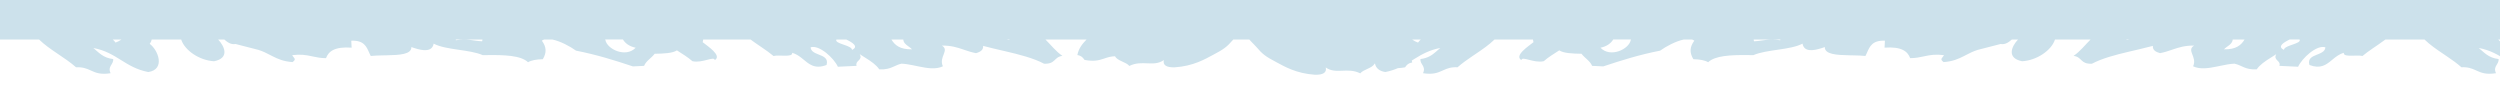 <?xml version="1.0" encoding="UTF-8"?><svg id="a" xmlns="http://www.w3.org/2000/svg" xmlns:xlink="http://www.w3.org/1999/xlink" viewBox="0 0 960 42" preserveAspectRatio="xMinYMin meet"><defs><clipPath id="b"><rect width="960" height="42" style="fill:none;"/></clipPath></defs><g style="clip-path:url(#b);"><path id="c" d="M985.572,15.168l-11.321-0c-.079,.489-.309,1.04-.766,1.672,3.184,2.262,6.161,9.793-.54,10.815-8.993-1.735-12.069-7.537-21.114-9.238,2.094,1.729,3.709,3.786,7.625,4.258,.214,2.118-2.272,2.726-.993,5.435-3.801,.596-5.632-.164-7.401-.966l-.408-.185c-1.43-.647-2.915-1.255-5.46-1.133-1.722-1.531-3.677-2.901-5.666-4.25l-1.196-.807c-2.605-1.756-5.197-3.521-7.329-5.6l-15.003,.001c-.873,.658-1.78,1.292-2.697,1.92l-.765,.522h0l-.792,.539-.789,.541c-1.311,.905-2.596,1.827-3.78,2.818-.614-.175-1.526-.186-2.495-.166l-.418,.01-.421,.012-.419,.011c-1.878,.044-3.583-.007-3.39-1.099-1.748,.479-3.052,1.513-4.301,2.544l-.356,.294c-2.189,1.807-4.326,3.438-8.547,1.839-.718-2.409,.938-3.193,2.707-3.899l.322-.128c.054-.021,.108-.042,.161-.064l.36-.146c1.311-.541,2.483-1.176,2.564-2.559-3.357-1.043-8.979,4.195-10.47,7.468-2.397-.119-4.791-.229-7.18-.344,.694-2.105-2.53-2.052-1.215-4.493-.49,.33-.993,.651-1.499,.97l-.76,.479c-2.023,1.277-4.002,2.584-5.247,4.394-4.541,.201-5.55-1.531-8.531-2.19-1.738,.069-3.589,.443-5.45,.832l-1.197,.249c-3.321,.681-6.602,1.208-9.246-.072,1.703-3.623-2.721-6.134,.408-7.956-3.497-.043-5.853,.695-8.147,1.478l-.724,.248c-1.328,.453-2.673,.895-4.245,1.182-1.75-.472-2.893-1.272-2.738-2.788-1.748,.47-3.55,.904-5.364,1.329l-1.557,.363c-.26,.06-.519,.121-.779,.181l-1.556,.364c-5.175,1.22-10.211,2.536-14.144,4.608-4.537,.198-3.675-2.568-7.049-3.007,2.61-1.794,4.368-4.174,6.524-6.283l-13.668,0h0l-.07,.21c-1.393,3.942-6.757,7.768-12.545,8.138-6.135-1.232-3.985-5.802-1.575-8.348h-2.367c-1.112,.947-2.469,2.06-4.328,1.72-2.967,.709-5.756,1.538-8.728,2.245-1.768,.536-3.215,1.293-4.67,2.045l-.673,.346c-2.141,1.089-4.405,2.094-7.813,2.306-1.661-1.248-.485-1.42,.134-2.661-3.165-.402-5.242-.053-7.223,.363l-.658,.141c-1.534,.329-3.076,.652-5.093,.648-.97-2.627-3.317-4.492-9.834-4.032,.043-.892,.086-1.78,.133-2.665-4.845-.212-5.828,2.232-6.894,4.629l-.14,.312c-.141,.312-.286,.62-.444,.92-1.327-.141-2.82-.19-4.341-.222l-.61-.012-.611-.012h0l-.611-.012c-4.876-.099-9.499-.334-9.435-3.167-.258,.093-.522,.185-.788,.275l-.402,.132c-3.231,1.039-6.784,1.562-7.359-1.715-4.784,2.513-13.713,2.168-18.884,4.425-.149-.003-.298-.005-.446-.008l-.89-.015-.886-.011c-6.474-.069-12.46,.2-15.139,2.744-1.238-.749-3.181-1.109-5.68-1.161-1.519-2.566-1.408-4.692,.366-7.101-.255-.203-.551-.355-.88-.461h-3.127c-3.082,.625-6.854,2.646-9.105,4.277-7.947,1.557-14.967,3.752-21.842,6.05-1.43-.064-2.859-.14-4.291-.208-.748-1.889-2.861-3.014-4.068-4.645-3.535-.051-6.902-.201-8.544-1.307-2.059,1.338-4.2,2.613-5.958,4.164-3.846,.853-8.339-2.11-8.586-.419-2.879-1.753,2.796-5.367,4.661-6.893-.117-.375-.18-.713-.198-1.02l-14.777,.001c-2.131,2.079-4.723,3.843-7.328,5.599l-1.196,.807c-1.989,1.348-3.945,2.719-5.666,4.25-2.546-.122-4.031,.486-5.46,1.133l-.408,.185c-1.769,.802-3.599,1.562-7.4,.966,1.279-2.709-1.207-3.317-.993-5.435,2.872-.346,4.506-1.544,5.999-2.841l.606-.534c.335-.298,.671-.595,1.02-.883-4.185,.787-7.092,2.452-9.898,4.186l-.7,.435c-.117,.072-.233,.145-.35,.217,.066,.237,.122,.482,.167,.734-1.44,.216-2.039,.893-2.56,1.608l-.182,.253h0c-1.044,.193-1.943,.288-2.736,.31-1.439,.62-3.025,1.142-4.856,1.495-2.477-.378-3.632-1.645-3.942-3.207-.061-.004-.125-.007-.19-.009-.839,1.789-4.234,2.163-5.484,3.721-4.944-2.447-9.294,.533-13.247-2.252,.427,1.925-.943,2.854-4.116,2.795-7.243-.484-11.668-3.131-14.919-4.862-3.951-2.097-5.178-2.916-7.756-5.963-.339-.4-.732-.793-1.128-1.185l-.339-.335c-.396-.394-.781-.788-1.104-1.189l-6.147-0-.131,.155c-2.415,2.814-3.688,3.646-7.511,5.675-3.251,1.73-7.676,4.377-14.919,4.862-3.172,.059-4.543-.87-4.116-2.795-3.954,2.785-8.303-.194-13.247,2.252-1.25-1.558-4.646-1.932-5.484-3.721-1.663,.051-2.84,.432-4.003,.822l-.41,.138c-1.782,.595-3.659,1.125-7.31,.45l-.182-.253c-.521-.715-1.12-1.393-2.56-1.608,.45-2.485,1.881-4.304,3.529-5.977l-15.798-0c2.156,2.109,3.913,4.489,6.524,6.283-3.374,.438-2.513,3.205-7.049,3.007-4.13-2.176-9.476-3.517-14.921-4.79l-1.558-.362c-2.338-.543-4.674-1.087-6.922-1.691,.155,1.515-.987,2.315-2.738,2.788-1.572-.287-2.918-.729-4.245-1.182l-.724-.248c-2.294-.782-4.65-1.521-8.147-1.478,3.129,1.822-1.294,4.333,.408,7.956-2.658,1.288-5.959,.747-9.299,.061l-.771-.16c-.257-.054-.514-.107-.771-.161l-.795-.162c-1.455-.29-2.891-.533-4.256-.587-1.084,.24-1.907,.621-2.734,1l-.415,.188c-1.323,.592-2.767,1.117-5.382,1.001-1.244-1.81-3.223-3.117-5.247-4.394l-.76-.479c-.506-.319-1.009-.64-1.499-.97,.638,1.183,.208,1.78-.324,2.321l-.203,.201c-.509,.502-1.003,1.013-.688,1.97-2.389,.116-4.783,.225-7.18,.344-1.491-3.273-7.113-8.511-10.47-7.468,.084,1.446,1.362,2.075,2.743,2.632l.362,.144c1.875,.743,3.767,1.473,3.009,4.019-4.677,1.771-6.795-.423-9.261-2.428l-.364-.291c-1.04-.819-2.163-1.571-3.579-1.958,.337,1.901-5.081,.646-7.143,1.233-1.421-1.189-2.987-2.279-4.57-3.358l-.792-.539c-1.175-.8-2.347-1.603-3.463-2.443h-18.198c-.018,.307-.081,.645-.198,1.02,1.865,1.526,7.54,5.139,4.661,6.893-.247-1.691-4.74,1.272-8.586,.419-1.759-1.551-3.899-2.826-5.958-4.164-1.642,1.106-5.009,1.256-8.544,1.307-1.207,1.63-3.32,2.756-4.068,4.645-1.432,.068-2.861,.144-4.291,.208-6.875-2.298-13.894-4.494-21.842-6.05-2.251-1.631-6.023-3.652-9.105-4.277h-3.127c-.33,.106-.626,.258-.88,.461,1.774,2.408,1.885,4.535,.366,7.101-2.499,.052-4.442,.412-5.68,1.161-2.801-2.659-9.216-2.833-16.025-2.732l-.89,.015c-.149,.003-.297,.005-.446,.008-5.171-2.257-14.1-1.912-18.884-4.425-.576,3.276-4.128,2.753-7.359,1.715l-.402-.132c-.267-.09-.53-.182-.788-.275,.064,2.833-4.559,3.068-9.435,3.167l-.61,.012-.611,.012h0l-.61,.012c-1.522,.032-3.014,.081-4.341,.222-.158-.3-.303-.608-.444-.92l-.14-.312c-1.065-2.397-2.048-4.841-6.894-4.629,.047,.885,.09,1.773,.133,2.665-6.517-.459-8.864,1.405-9.834,4.032-2.017,.003-3.559-.32-5.093-.648l-.658-.141c-1.981-.416-4.058-.765-7.223-.363,.619,1.241,1.795,1.413,.134,2.661-3.409-.212-5.672-1.217-7.813-2.306l-.673-.346c-1.455-.752-2.903-1.509-4.67-2.045-2.971-.707-5.76-1.535-8.728-2.245-1.859,.339-3.216-.773-4.328-1.72h-2.367c2.41,2.546,4.56,7.116-1.575,8.348-5.788-.371-11.151-4.196-12.545-8.138l-.07-.21h0l-11.321-0c-.079,.489-.309,1.04-.766,1.672,3.184,2.262,6.161,9.793-.54,10.815-8.993-1.735-12.069-7.537-21.114-9.238,2.094,1.729,3.709,3.786,7.625,4.258,.214,2.118-2.272,2.726-.993,5.435-3.801,.596-5.632-.164-7.4-.966l-.408-.185c-1.43-.647-2.915-1.255-5.46-1.133-4.315-3.836-10.1-6.667-14.19-10.656L0,15.168c-1.116,.841-2.288,1.643-3.463,2.443l-1.187,.809c-1.447,.991-2.872,1.998-4.174,3.088-.702-.2-1.793-.186-2.913-.156l-.421,.012c-2.034,.056-4.017,.085-3.809-1.088-1.748,.479-3.052,1.513-4.301,2.544l-.356,.294c-2.189,1.807-4.326,3.438-8.547,1.839-.734-2.464,1.014-3.228,2.827-3.947l.543-.216c1.381-.558,2.659-1.186,2.743-2.632-3.357-1.043-8.979,4.195-10.47,7.468-2.397-.119-4.791-.229-7.18-.344,.694-2.105-2.53-2.052-1.215-4.493-.49,.33-.993,.651-1.499,.97l-.76,.479c-2.024,1.277-4.002,2.584-5.247,4.394-4.541,.201-5.55-1.531-8.531-2.19-1.365,.054-2.801,.297-4.256,.587l-.795,.162c-3.851,.797-7.774,1.746-10.841,.26,1.703-3.623-2.721-6.134,.408-7.956-3.179-.04-5.415,.567-7.519,1.266l-.628,.212h0l-.724,.248c-1.328,.453-2.673,.895-4.245,1.182-1.751-.472-2.893-1.272-2.738-2.788-7.992,2.15-17.107,3.528-23.401,6.844-4.537,.198-3.675-2.568-7.049-3.007,2.611-1.794,4.368-4.174,6.524-6.283l-13.668,.001h0l-.07,.21c-1.393,3.942-6.757,7.768-12.545,8.138-6.135-1.232-3.985-5.802-1.575-8.348h-2.367c-1.112,.947-2.469,2.06-4.328,1.72-2.967,.709-5.756,1.538-8.728,2.245-4.623,1.401-7.058,4.317-13.157,4.697-1.661-1.248-.485-1.42,.134-2.661-3.517-.446-5.69,.034-7.881,.504l-.659,.14c-1.325,.274-2.705,.512-4.434,.509-.97-2.627-3.317-4.492-9.834-4.032,.043-.892,.086-1.78,.133-2.665-4.424-.193-5.628,1.828-6.615,4.005l-.14,.312c-.046,.104-.092,.208-.139,.312l-.14,.312c-.141,.312-.286,.62-.444,.92-1.593-.169-3.423-.206-5.257-.24l-.611-.012c-4.986-.096-9.806-.281-9.74-3.172-.323,.116-.654,.231-.989,.341l-.404,.13c-3.175,.995-6.593,1.429-7.157-1.779-4.784,2.513-13.713,2.168-18.884,4.425l-.446-.008h0l-.89-.015c-6.808-.101-13.224,.073-16.025,2.732-1.238-.749-3.181-1.109-5.68-1.161-1.519-2.566-1.408-4.692,.366-7.101-.255-.203-.551-.355-.88-.461h-3.126c-3.082,.625-6.854,2.646-9.105,4.277-7.947,1.557-14.967,3.752-21.842,6.05-1.43-.064-2.859-.14-4.291-.208-.748-1.889-2.861-3.014-4.068-4.645-3.535-.051-6.902-.201-8.544-1.307l-.62,.4h0l-1.243,.796c-1.446,.932-2.865,1.882-4.096,2.968-3.846,.853-8.339-2.11-8.586-.419-2.879-1.753,2.796-5.367,4.661-6.893-.117-.375-.18-.713-.198-1.02h-14.776c-2.131,2.079-4.724,3.844-7.329,5.6l-1.196,.807c-1.989,1.348-3.945,2.719-5.666,4.25-2.667-.128-4.17,.546-5.664,1.226l-.408,.185c-1.708,.767-3.541,1.447-7.196,.874,1.279-2.709-1.207-3.317-.993-5.435,3.916-.472,5.531-2.528,7.625-4.258-4.175,.785-7.078,2.444-9.878,4.173l-1.397,.867c-2.798,1.73-5.689,3.397-9.839,4.198-6.701-1.022-3.724-8.553-.54-10.815-2.449-3.387,1.615-4.431,.536-6.287,2.844-1.049,5.316,.774,7.748,2.69l.456,.36c1.442,1.138,2.877,2.249,4.374,2.749,2.682-3.863,10.09-4.47,13.727-7.672,1.658-.058,3.152-.024,4.508,.087l-.001-3137.061H1446.414l-.001,3136.523c.538,.085,1.14,.128,1.832,.109,.555,7.107,8.831,8.983,10.037,15.65-1.355,.203-1.966,.815-2.467,1.483l-.184,.252c-.03,.042-.06,.085-.091,.127-3.792,.702-5.67,.102-7.516-.519l-.41-.138c-1.097-.366-2.233-.706-3.797-.754-.839,1.789-4.234,2.163-5.484,3.721-4.944-2.447-9.294,.533-13.247-2.252,.427,1.925-.943,2.854-4.116,2.795-7.243-.484-11.668-3.131-14.919-4.862-3.951-2.097-5.178-2.916-7.756-5.963-.242-.286-.512-.568-.791-.849l-.338-.336-.339-.335c-.396-.394-.781-.788-1.104-1.189l-6.147-0-.131,.155c-2.415,2.814-3.688,3.646-7.511,5.675-3.25,1.73-7.676,4.377-14.918,4.862-3.172,.059-4.543-.87-4.116-2.795-3.954,2.785-8.303-.194-13.247,2.252-1.25-1.558-4.646-1.932-5.484-3.721-1.663,.051-2.84,.432-4.003,.822l-.41,.138c-1.782,.595-3.659,1.125-7.31,.45l-.182-.253c-.521-.715-1.12-1.393-2.56-1.608,.45-2.485,1.881-4.304,3.529-5.977l-15.798-0c2.156,2.109,3.913,4.489,6.524,6.283-1.434,.187-2.103,.793-2.746,1.415l-.227,.219c-.8,.765-1.694,1.478-4.076,1.374-4.13-2.176-9.476-3.517-14.921-4.79l-2.337-.543c-2.077-.483-4.145-.973-6.143-1.51,.155,1.515-.987,2.315-2.738,2.788-1.572-.287-2.918-.729-4.245-1.182l-.724-.248c-2.294-.782-4.65-1.521-8.147-1.478,3.13,1.822-1.294,4.333,.408,7.956-2.644,1.281-5.924,.753-9.246,.072l-1.595-.332c-1.726-.357-3.438-.685-5.052-.749-2.981,.659-3.99,2.391-8.531,2.19-1.711-2.488-4.81-4.026-7.506-5.842,1.316,2.44-1.909,2.387-1.215,4.493-2.389,.116-4.783,.225-7.18,.344-1.492-3.273-7.113-8.511-10.47-7.468,.084,1.446,1.362,2.075,2.743,2.632l.362,.144c1.875,.743,3.767,1.473,3.009,4.019-4.02,1.522-6.149,.115-8.234-1.583l-.313-.256h0l-.356-.294c-1.249-1.031-2.553-2.065-4.301-2.544,.337,1.901-5.081,.646-7.143,1.233-1.421-1.189-2.987-2.279-4.57-3.358l-.792-.539-.765-.522c-.917-.628-1.824-1.263-2.697-1.921h-18.198c-.018,.307-.081,.645-.198,1.02,1.865,1.526,7.54,5.139,4.661,6.893-.247-1.691-4.74,1.272-8.586,.419-1.231-1.086-2.649-2.036-4.096-2.968l-1.243-.796c-.207-.133-.414-.266-.62-.4-1.642,1.106-5.009,1.256-8.544,1.307-1.207,1.63-3.32,2.756-4.068,4.645-1.432,.068-2.861,.144-4.291,.208-6.875-2.298-13.894-4.494-21.842-6.05-2.251-1.631-6.023-3.652-9.105-4.277h-3.126c-.33,.106-.626,.258-.881,.461,1.774,2.408,1.885,4.535,.366,7.101-2.499,.052-4.442,.412-5.68,1.161-2.801-2.659-9.216-2.833-16.025-2.732l-.89,.015-.446,.008h0c-5.171-2.257-14.1-1.912-18.884-4.425-.564,3.208-3.982,2.773-7.157,1.779l-.404-.13c-.335-.11-.666-.225-.989-.341,.065,2.892-4.754,3.077-9.74,3.172l-.611,.012c-1.834,.034-3.664,.071-5.257,.24-.158-.3-.303-.608-.444-.92l-.14-.312c-.046-.104-.092-.208-.139-.312l-.14-.312c-.987-2.177-2.191-4.198-6.615-4.005,.047,.885,.09,1.773,.133,2.665-6.517-.459-8.864,1.405-9.834,4.032-1.729,.003-3.109-.234-4.434-.509l-.659-.14c-2.191-.47-4.365-.95-7.881-.504,.619,1.241,1.795,1.413,.134,2.661-6.099-.38-8.534-3.296-13.157-4.697-2.971-.707-5.76-1.535-8.728-2.245-1.859,.339-3.216-.773-4.328-1.72h-2.367c2.41,2.546,4.56,7.116-1.575,8.348-5.788-.371-11.151-4.196-12.545-8.138l-.07-.21h0Zm169.636,0l-6.818-.001c.019,.054,.042,.109,.069,.167,.62,3.562,7.844,6.98,11.634,2.997-2.404-.521-3.945-1.635-4.885-3.162Zm-916.001,0l-6.817-.001c.019,.054,.042,.109,.069,.167,.62,3.562,7.844,6.98,11.634,2.997-2.404-.521-3.945-1.635-4.885-3.162Zm-528.917-.001l-6.818,.001c-.94,1.527-2.481,2.641-4.885,3.162,3.789,3.984,11.014,.565,11.634-2.997,.027-.058,.05-.113,.069-.167Zm916.001,0l-6.818,.001c-.94,1.527-2.481,2.641-4.885,3.162,3.79,3.984,11.014,.565,11.634-2.997,.027-.058,.05-.113,.069-.167Zm614.677,0l-3.794,.001c-.417,.808,.924,1.335,2.442,1.866l.304,.106c.153,.053,.306,.106,.459,.16l.304,.108c1.308,.472,2.475,.995,2.487,1.752,2.721-1.28,.161-2.856-2.202-3.992Zm-357.93,.001l-3.794-.001-.271,.132c-.104,.051-.207,.103-.31,.155l-.307,.16c-2.034,1.08-3.692,2.425-1.313,3.545,.012-.757,1.179-1.28,2.487-1.752l.304-.108c.051-.018,.102-.036,.153-.054l.459-.159c1.579-.548,3.024-1.083,2.593-1.918ZM-32.961,15.169l-3.795-.001-.102,.05c-2.333,1.131-4.779,2.68-2.098,3.942,.012-.786,1.27-1.32,2.638-1.806l.305-.107,.459-.159c1.579-.548,3.024-1.083,2.593-1.918Zm357.93-.001l-3.794,.001c-.417,.808,.924,1.335,2.442,1.866l.304,.106,.306,.106,.305,.107c1.368,.486,2.626,1.02,2.638,1.806,2.721-1.28,.161-2.856-2.202-3.992Zm-379.056,.001h-4.559c-.084,1.21-.94,1.894-1.843,2.545l-.268,.192h0l-.267,.193c-.353,.26-.69,.529-.969,.84,4.622,.103,6.598-1.605,7.905-3.77Zm400.947,0l-4.559-0c1.307,2.165,3.283,3.873,7.905,3.77-.313-.349-.701-.647-1.101-.937l-.268-.192c-.951-.681-1.889-1.371-1.977-2.641Zm916.001,0l-4.559-0c1.307,2.165,3.283,3.873,7.905,3.77-.313-.349-.701-.647-1.101-.937l-.268-.192c-.95-.681-1.889-1.371-1.977-2.641Zm-400.947-0l-4.559,0c-.077,1.103-.794,1.768-1.604,2.37l-.248,.181c-.042,.03-.083,.06-.125,.09l-.268,.192c-.4,.29-.788,.587-1.101,.937,4.622,.103,6.598-1.605,7.905-3.77Zm-316.323-.001l-3.348,.001c.75,.503,1.506,.925,2.28,1.183,.301-.433,.66-.825,1.068-1.185Zm-498.94,.001h-3.347c.407,.359,.767,.751,1.067,1.184,.774-.258,1.531-.68,2.28-1.184Zm916,0l-3.347-0c.407,.359,.766,.751,1.067,1.184,.774-.258,1.53-.68,2.28-1.183Zm-777.391-0l-10.247-.001c.021,.091,.035,.188,.043,.288,4.623-.74,6.691,.28,10.067,.4,.104-.23,.144-.459,.137-.688Zm-417.592-.001l-10.247,.001c-.008,.228,.033,.458,.137,.688,.932-.033,1.763-.135,2.577-.249l.608-.087c1.922-.278,3.854-.549,6.883-.064,.007-.101,.022-.197,.043-.288Zm916.001,0l-10.247,.001c-.007,.228,.033,.458,.137,.688,3.377-.121,5.444-1.14,10.067-.4,.007-.101,.022-.197,.043-.288Zm417.592,.001l-10.247-.001c.021,.091,.035,.188,.043,.288,3.029-.485,4.961-.214,6.883,.064l.608,.087c.813,.114,1.645,.216,2.577,.249,.104-.23,.144-.459,.137-.688Zm-283.524,0h-1.243c.076,.063,.156,.124,.241,.183,.371-.046,.704-.108,1.002-.183Zm485.984,0h-1.243c.298,.075,.631,.137,1.002,.183,.085-.059,.165-.12,.241-.183Zm-916-0l-1.245,0c.299,.075,.631,.137,1.003,.183,.085-.06,.165-.121,.241-.184Zm-485.984,0l-1.245-0c.076,.063,.157,.124,.242,.184,.372-.046,.705-.108,1.003-.183Z" style="fill:#cce1eb; fill-rule:evenodd;"/></g></svg>